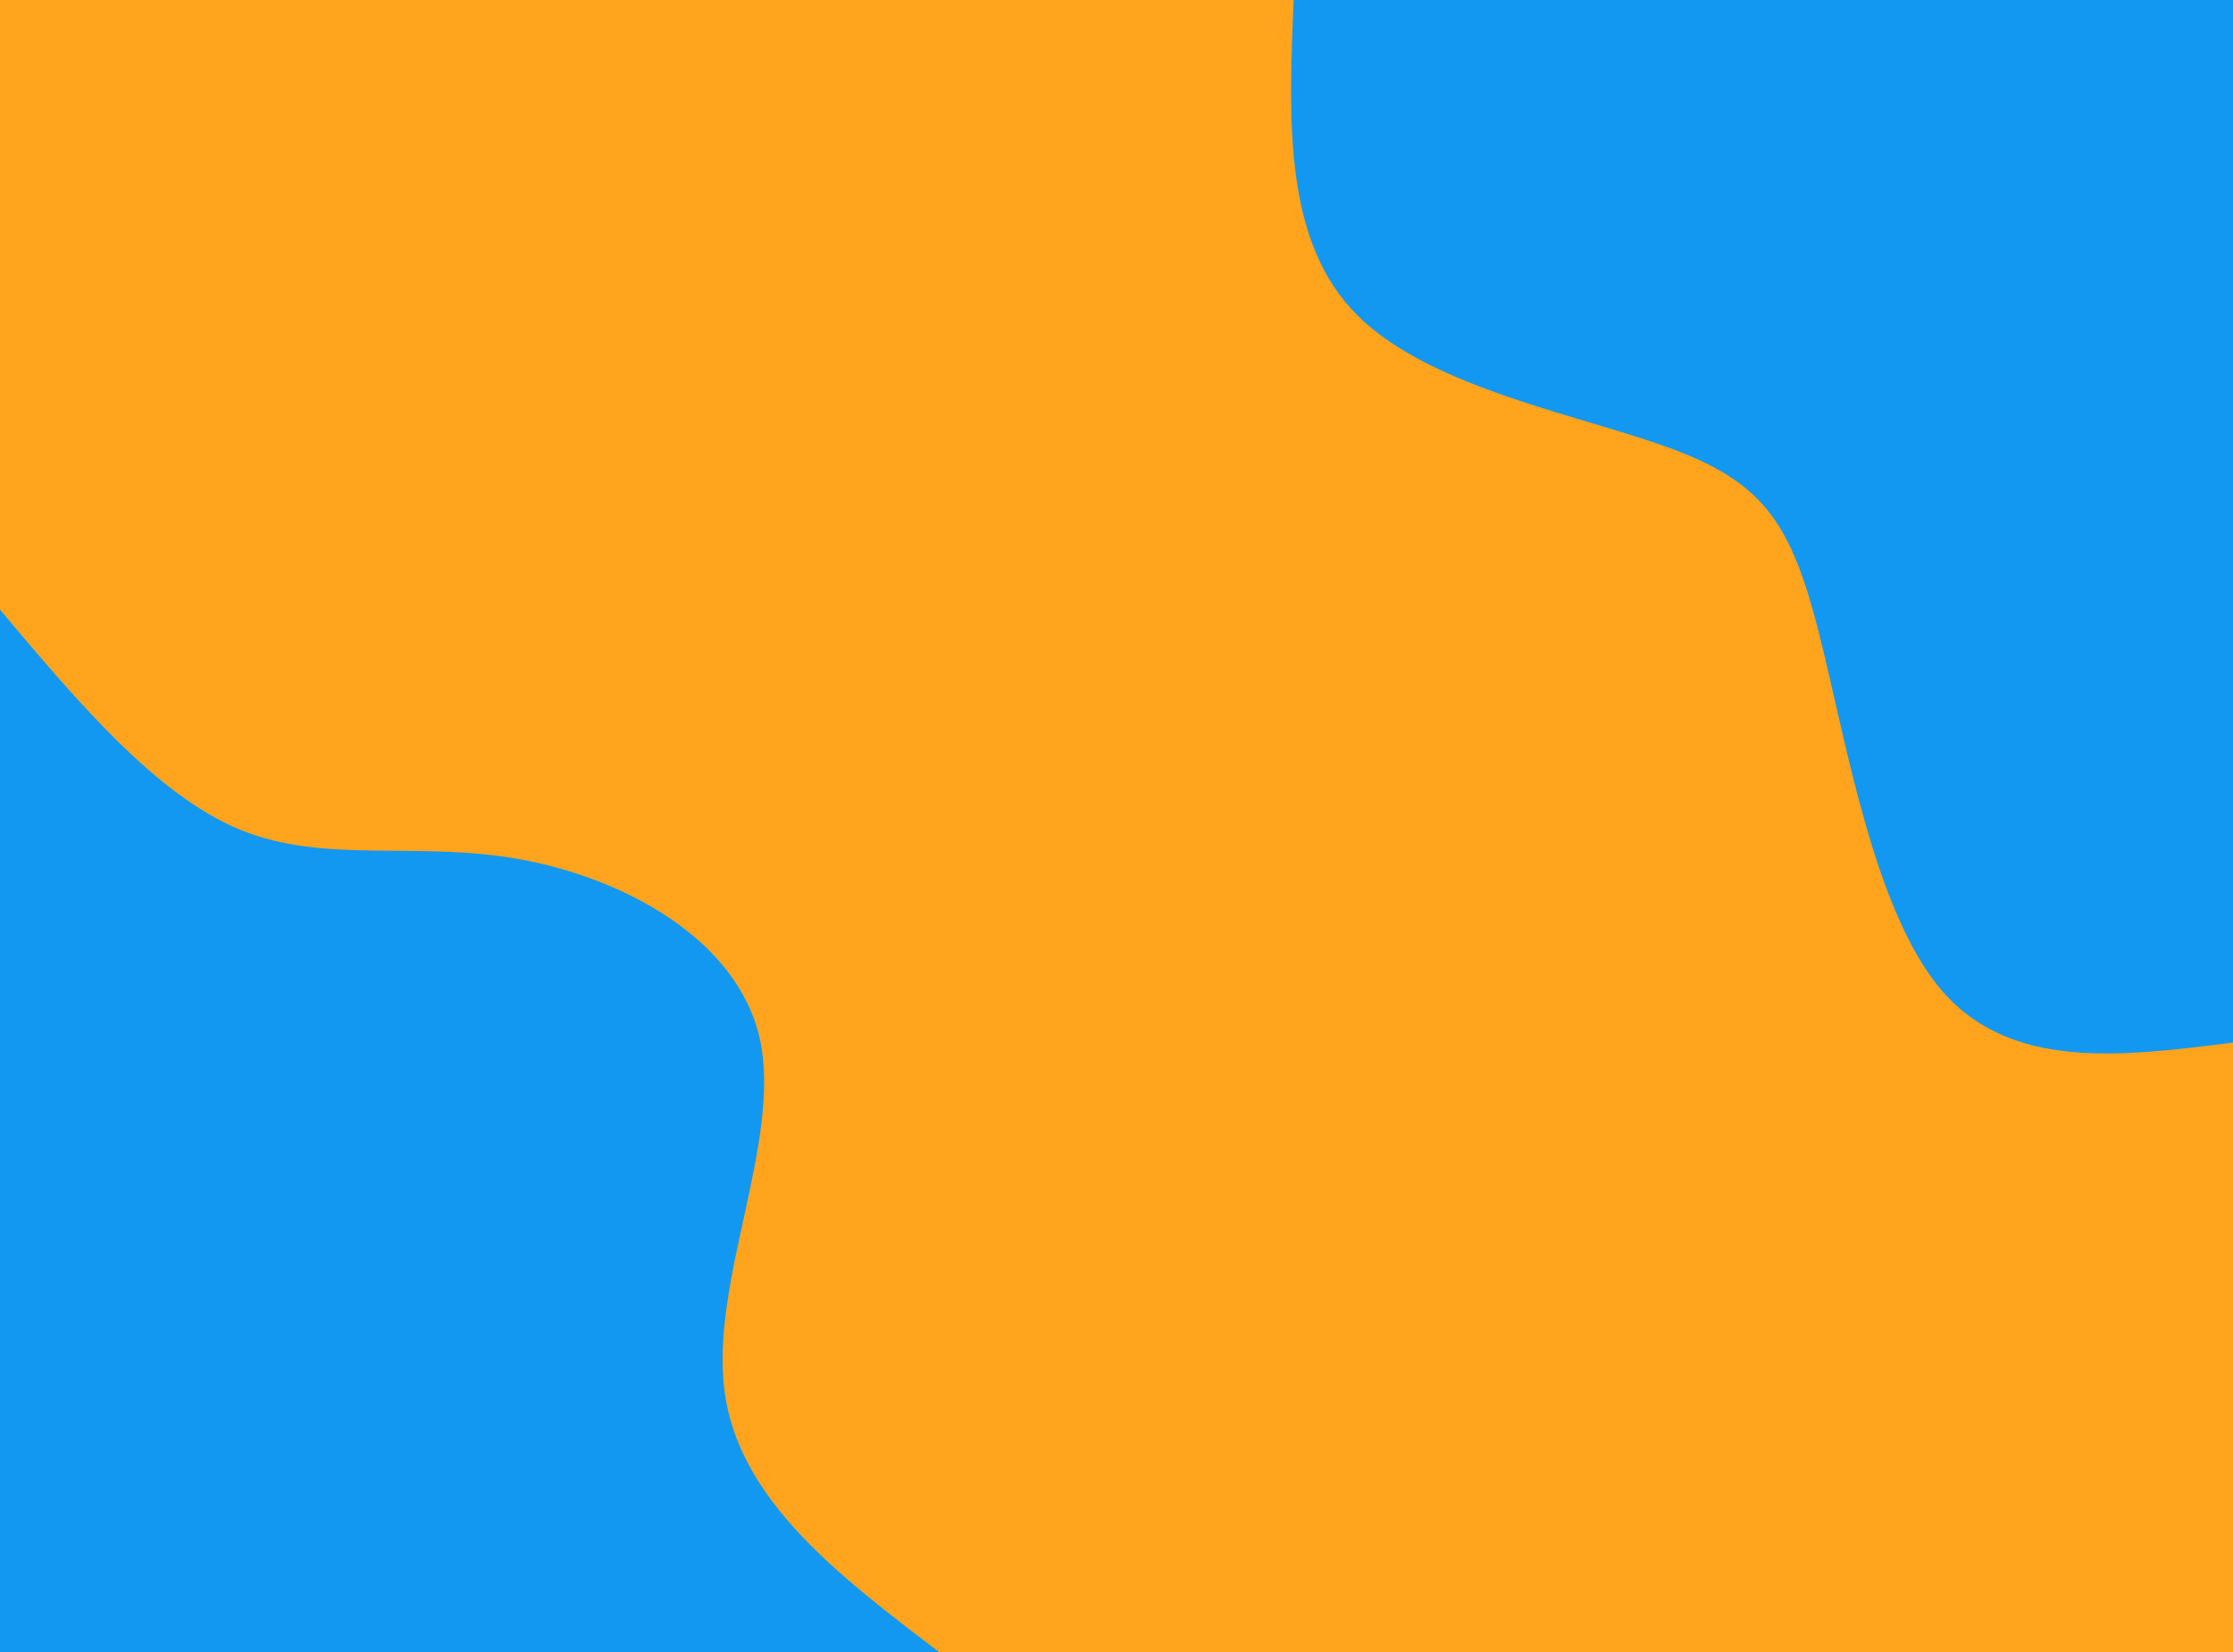 <svg width="1920" height="1421" viewBox="0 0 1920 1421" fill="none" xmlns="http://www.w3.org/2000/svg">
    <g clip-path="url(#clip0_295_973)">
        <path d="M1920 0H0V1421H1920V0Z" fill="#FFA41C" />
        <path
            d="M1920 896.651C1824.85 908.73 1729.92 920.808 1670.4 852.837C1611.09 784.629 1587.2 636.134 1563.95 544.243C1540.48 452.115 1517.65 416.353 1440.21 386.986C1362.77 357.618 1230.93 334.882 1167.36 271.411C1103.57 208.176 1108.05 103.97 1112.32 0H1920V896.651Z"
            fill="#1298F1" />
        <path
            d="M0 524.349C67.2 604.162 134.4 683.975 206.933 713.816C279.68 743.42 357.76 723.052 446.507 738.92C535.04 754.788 634.453 807.128 653.44 894.046C672.213 980.964 610.56 1102.7 622.933 1196.25C635.093 1290.03 721.493 1355.4 807.68 1421H0V524.349Z"
            fill="#1298F1" />
    </g>
    <defs>
        <clipPath id="clip0_295_973">
            <rect width="1920" height="1421" fill="white" />
        </clipPath>
    </defs>
</svg>